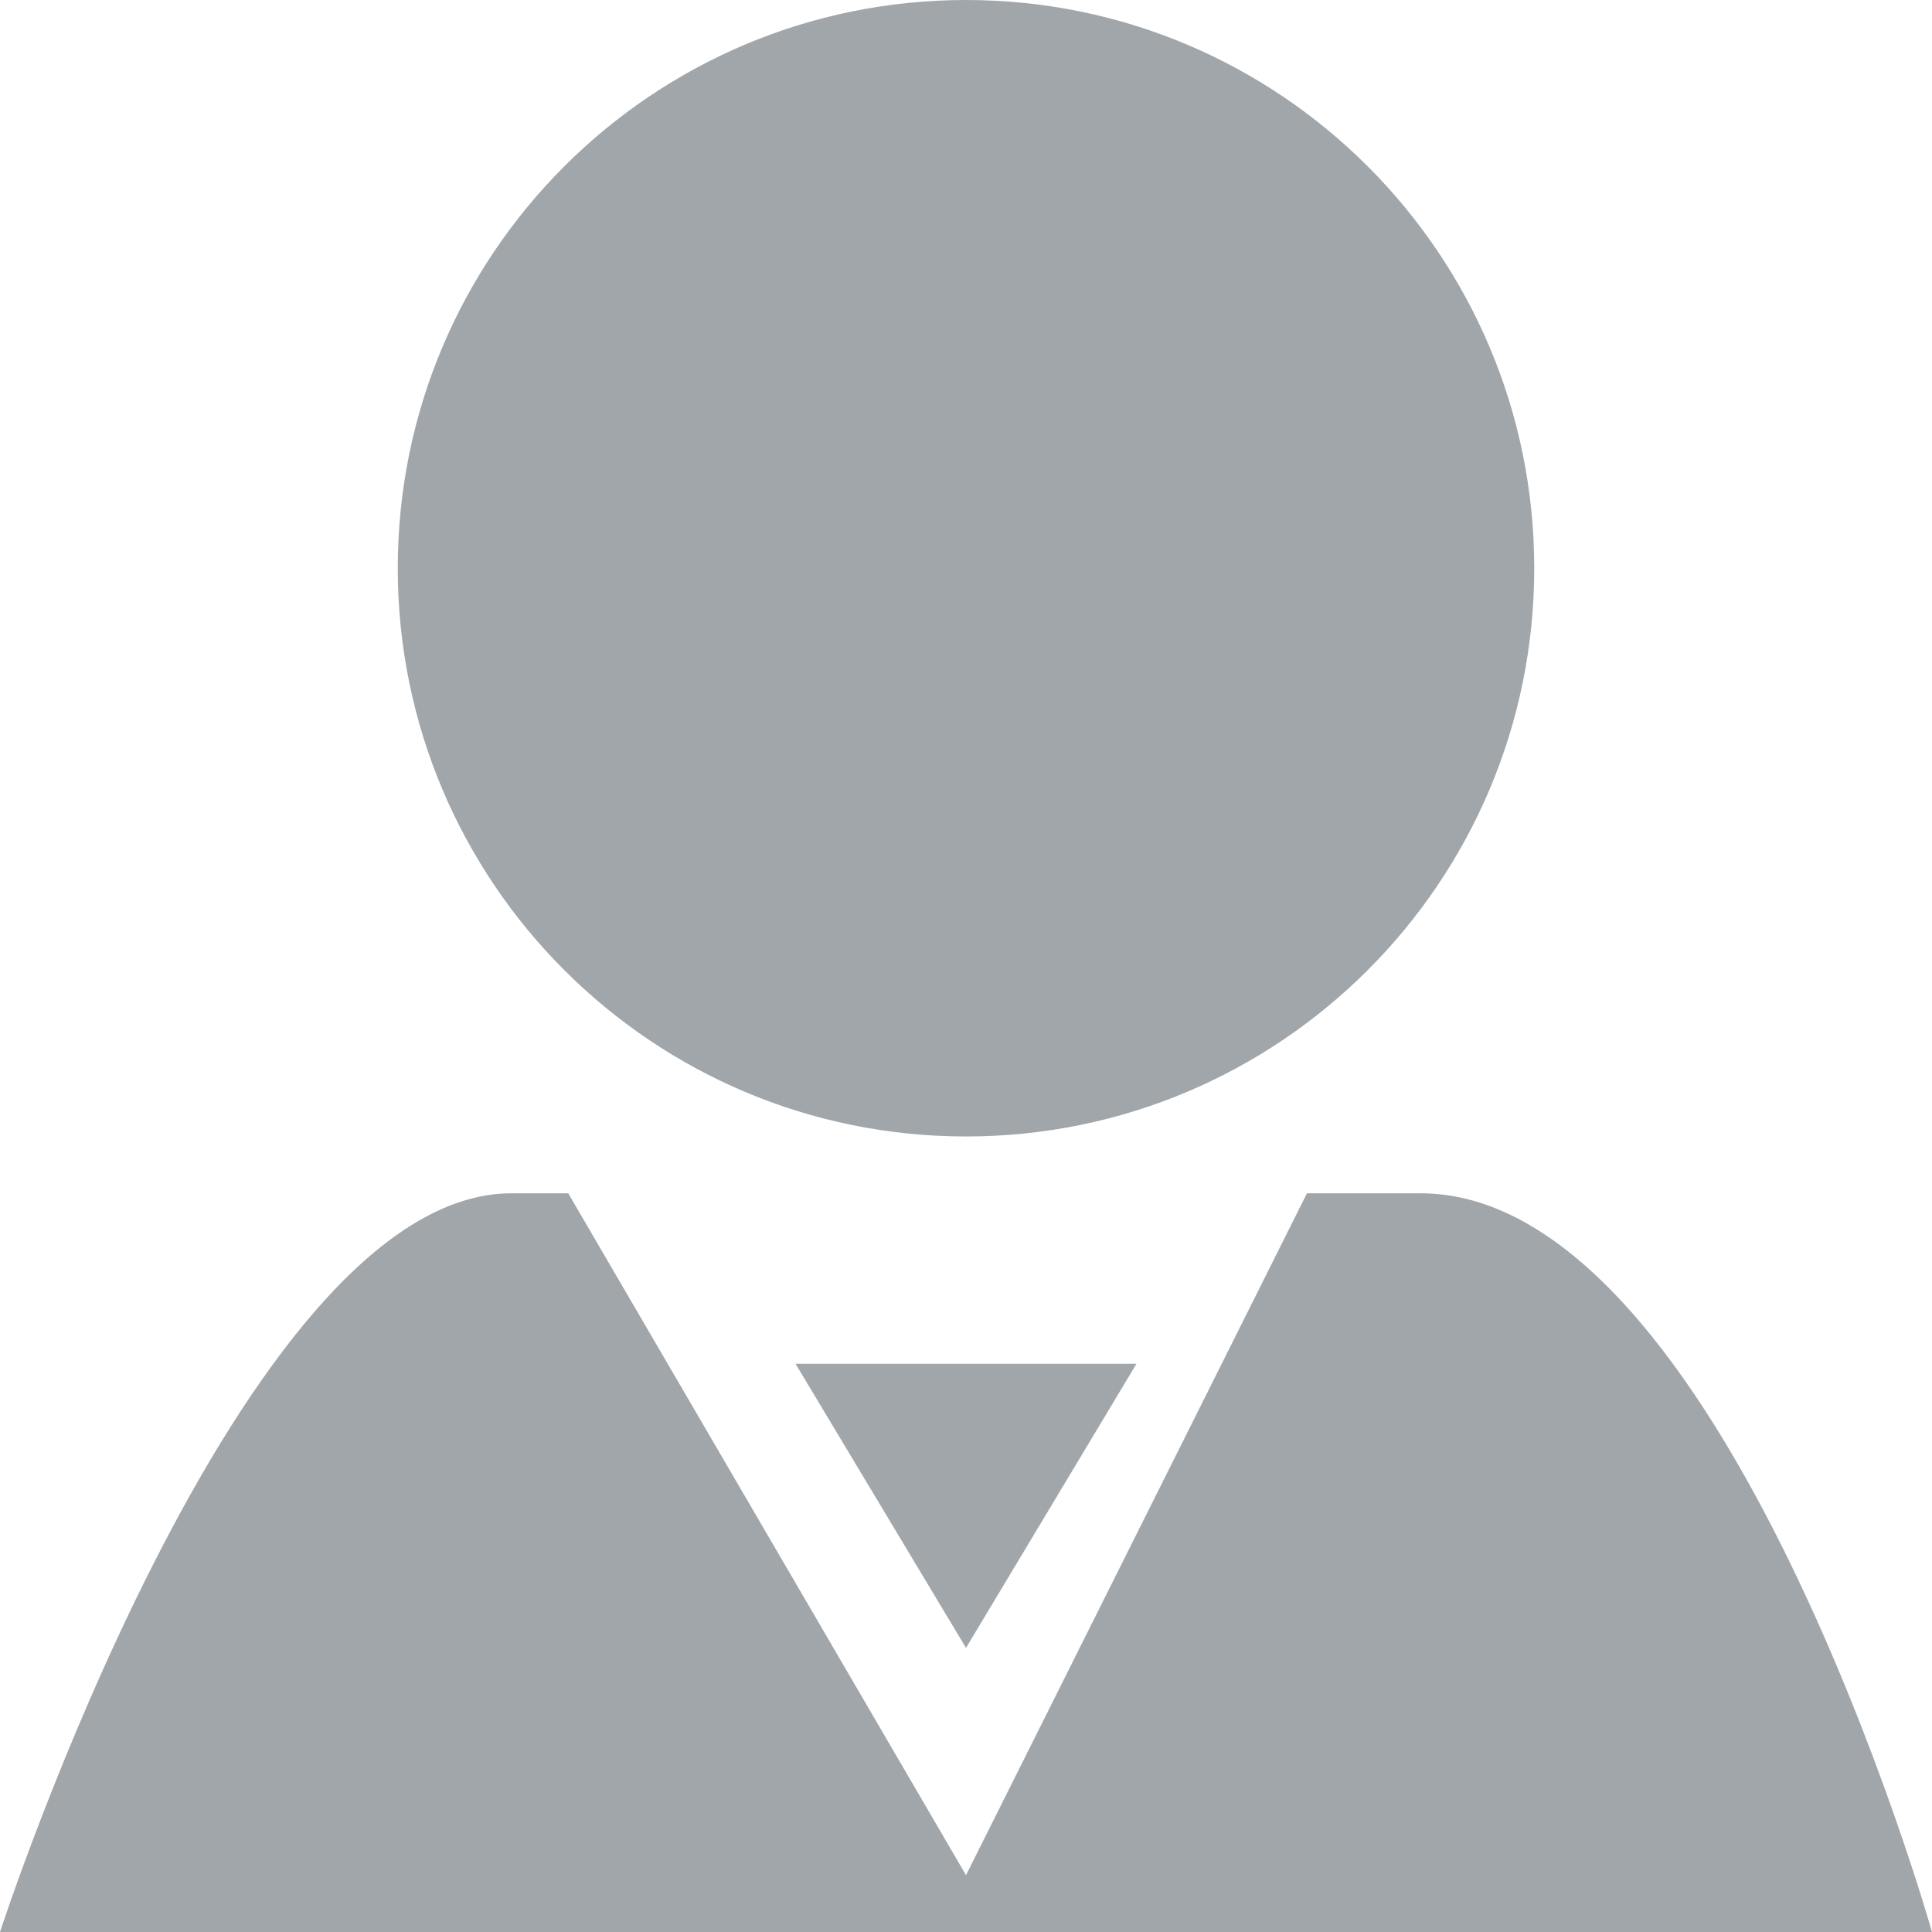 <svg xmlns="http://www.w3.org/2000/svg" viewBox="0 0 34 34">
    <style>
      .cls-1 {
        fill: #a1a6ab;
        fill-rule: evenodd;
      }
    </style>
  <path d="M-0.000,34.000 C-0.000,34.000 4.229,21.000 9.000,21.000 C9.307,21.000 9.644,21.000 10.000,21.000 L17.000,33.000 L23.000,21.000 C24.220,21.000 25.000,21.000 25.000,21.000 C30.335,21.000 34.000,34.000 34.000,34.000 L-0.000,34.000 ZM17.000,29.000 L14.000,24.000 L20.000,24.000 L17.000,29.000 ZM17.000,20.000 C11.477,20.000 7.000,15.523 7.000,10.000 C7.000,4.477 11.477,0.000 17.000,0.000 C22.523,0.000 27.000,4.477 27.000,10.000 C27.000,15.523 22.523,20.000 17.000,20.000 Z" class="cls-1"/>
</svg>
